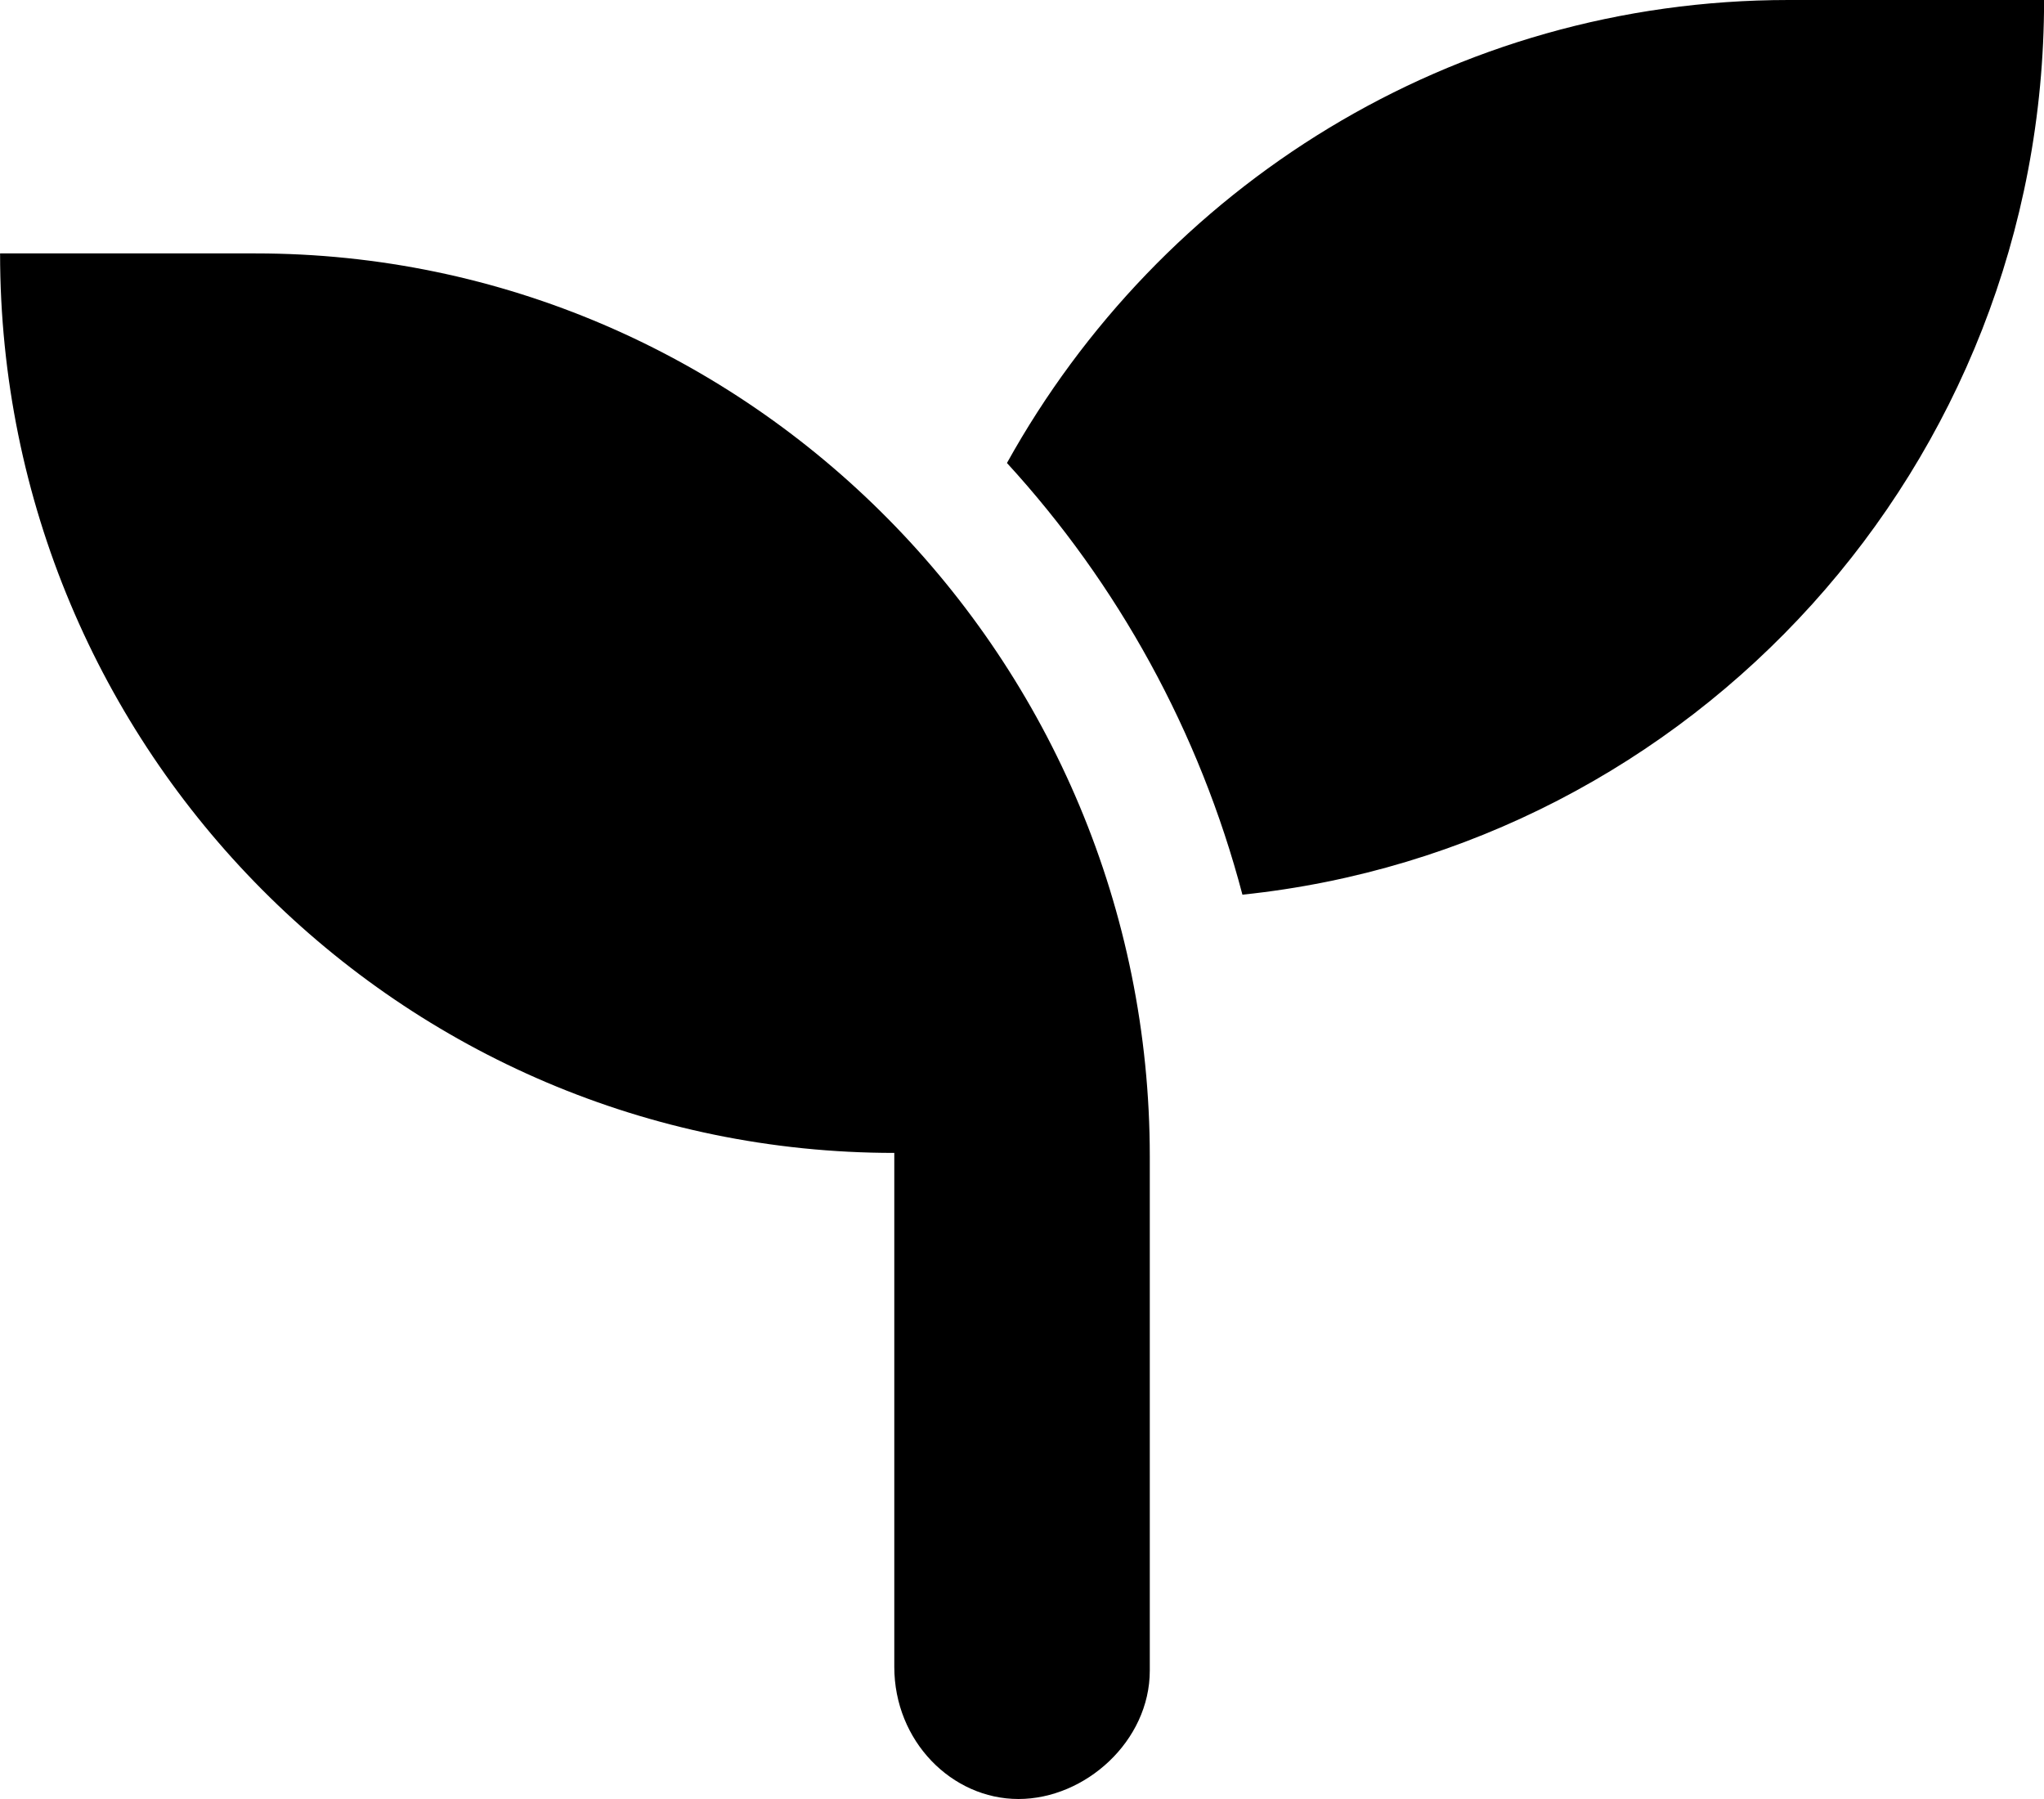 <svg width="25" height="22" viewBox="0 0 25 22" fill="none" xmlns="http://www.w3.org/2000/svg">
<path d="M3.126 3.099H0.001C0.001 9.178 4.899 14.099 10.938 14.099V20.384C10.938 21.293 11.642 22 12.457 22C13.273 22 14.063 21.293 14.063 20.429V14.143C14.063 8.068 9.166 3.099 3.126 3.099ZM21.876 0C17.762 0 14.191 2.283 12.316 5.662C13.671 7.141 14.671 8.946 15.196 10.941C20.704 10.367 25.001 5.692 25.001 0H21.876Z" fill="#000"/>
</svg>
